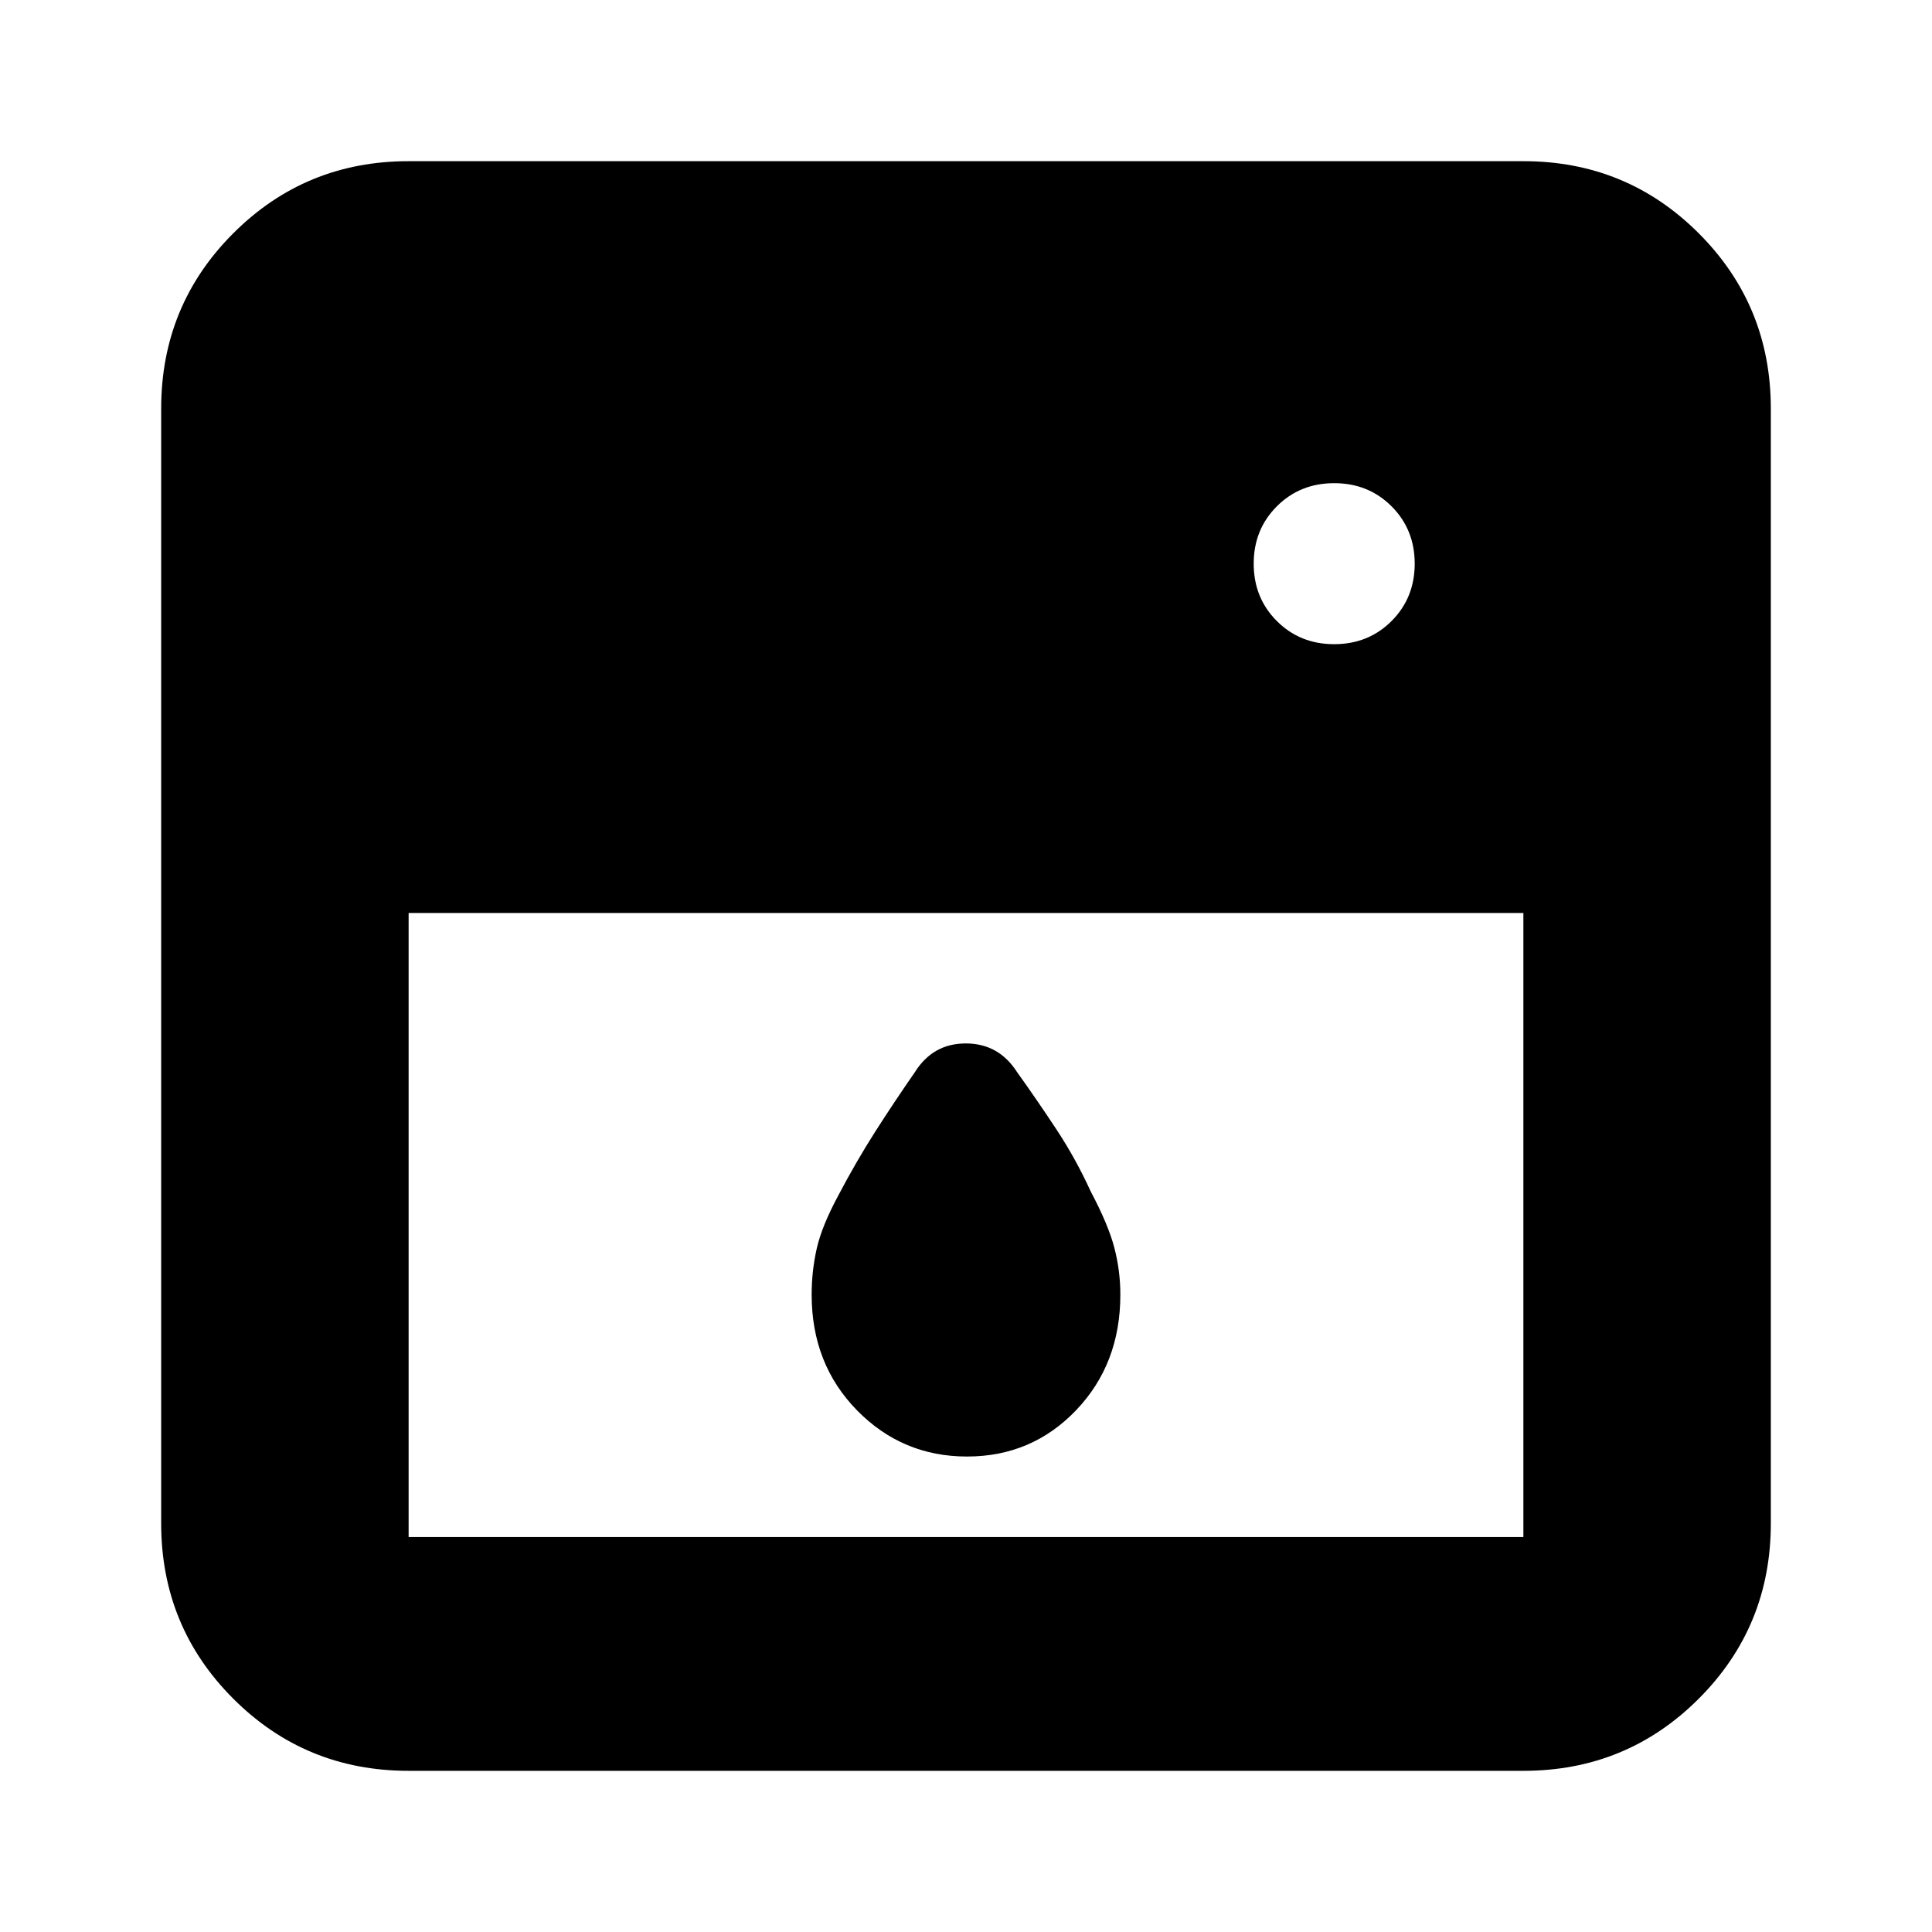 <svg xmlns="http://www.w3.org/2000/svg" height="24" viewBox="0 -960 960 960" width="24"><path d="M203.044-506.348v310.087h553.912v-310.087H203.044ZM480.5-236.261q-32.199 0-54.698-23-22.498-23-22.498-57.435 0-11.595 2.5-22.776 2.5-11.18 10.716-26.448 8.784-16.732 18.273-31.602 9.489-14.869 19.816-29.739 8.925-14.261 25.289-14.261 16.363 0 25.493 14.261 10.327 14.435 19.816 28.87 9.489 14.434 16.726 30.35 8.763 16.519 11.763 27.986 3 11.467 3 23.359 0 34.435-21.998 57.435-21.999 23-54.198 23Zm182.457-403.652q17 0 28.5-11.5t11.5-28.5q0-17-11.5-28.5t-28.5-11.5q-17 0-28.5 11.5t-11.5 28.5q0 17 11.5 28.5t28.5 11.5ZM203.044-80.086q-51.299 0-87.128-35.83-35.83-35.829-35.83-87.128v-553.912q0-51.299 35.83-87.128 35.829-35.829 87.128-35.829h553.912q51.299 0 87.128 35.829t35.829 87.128v553.912q0 51.299-35.829 87.128-35.829 35.83-87.128 35.83H203.044Z"/></svg>